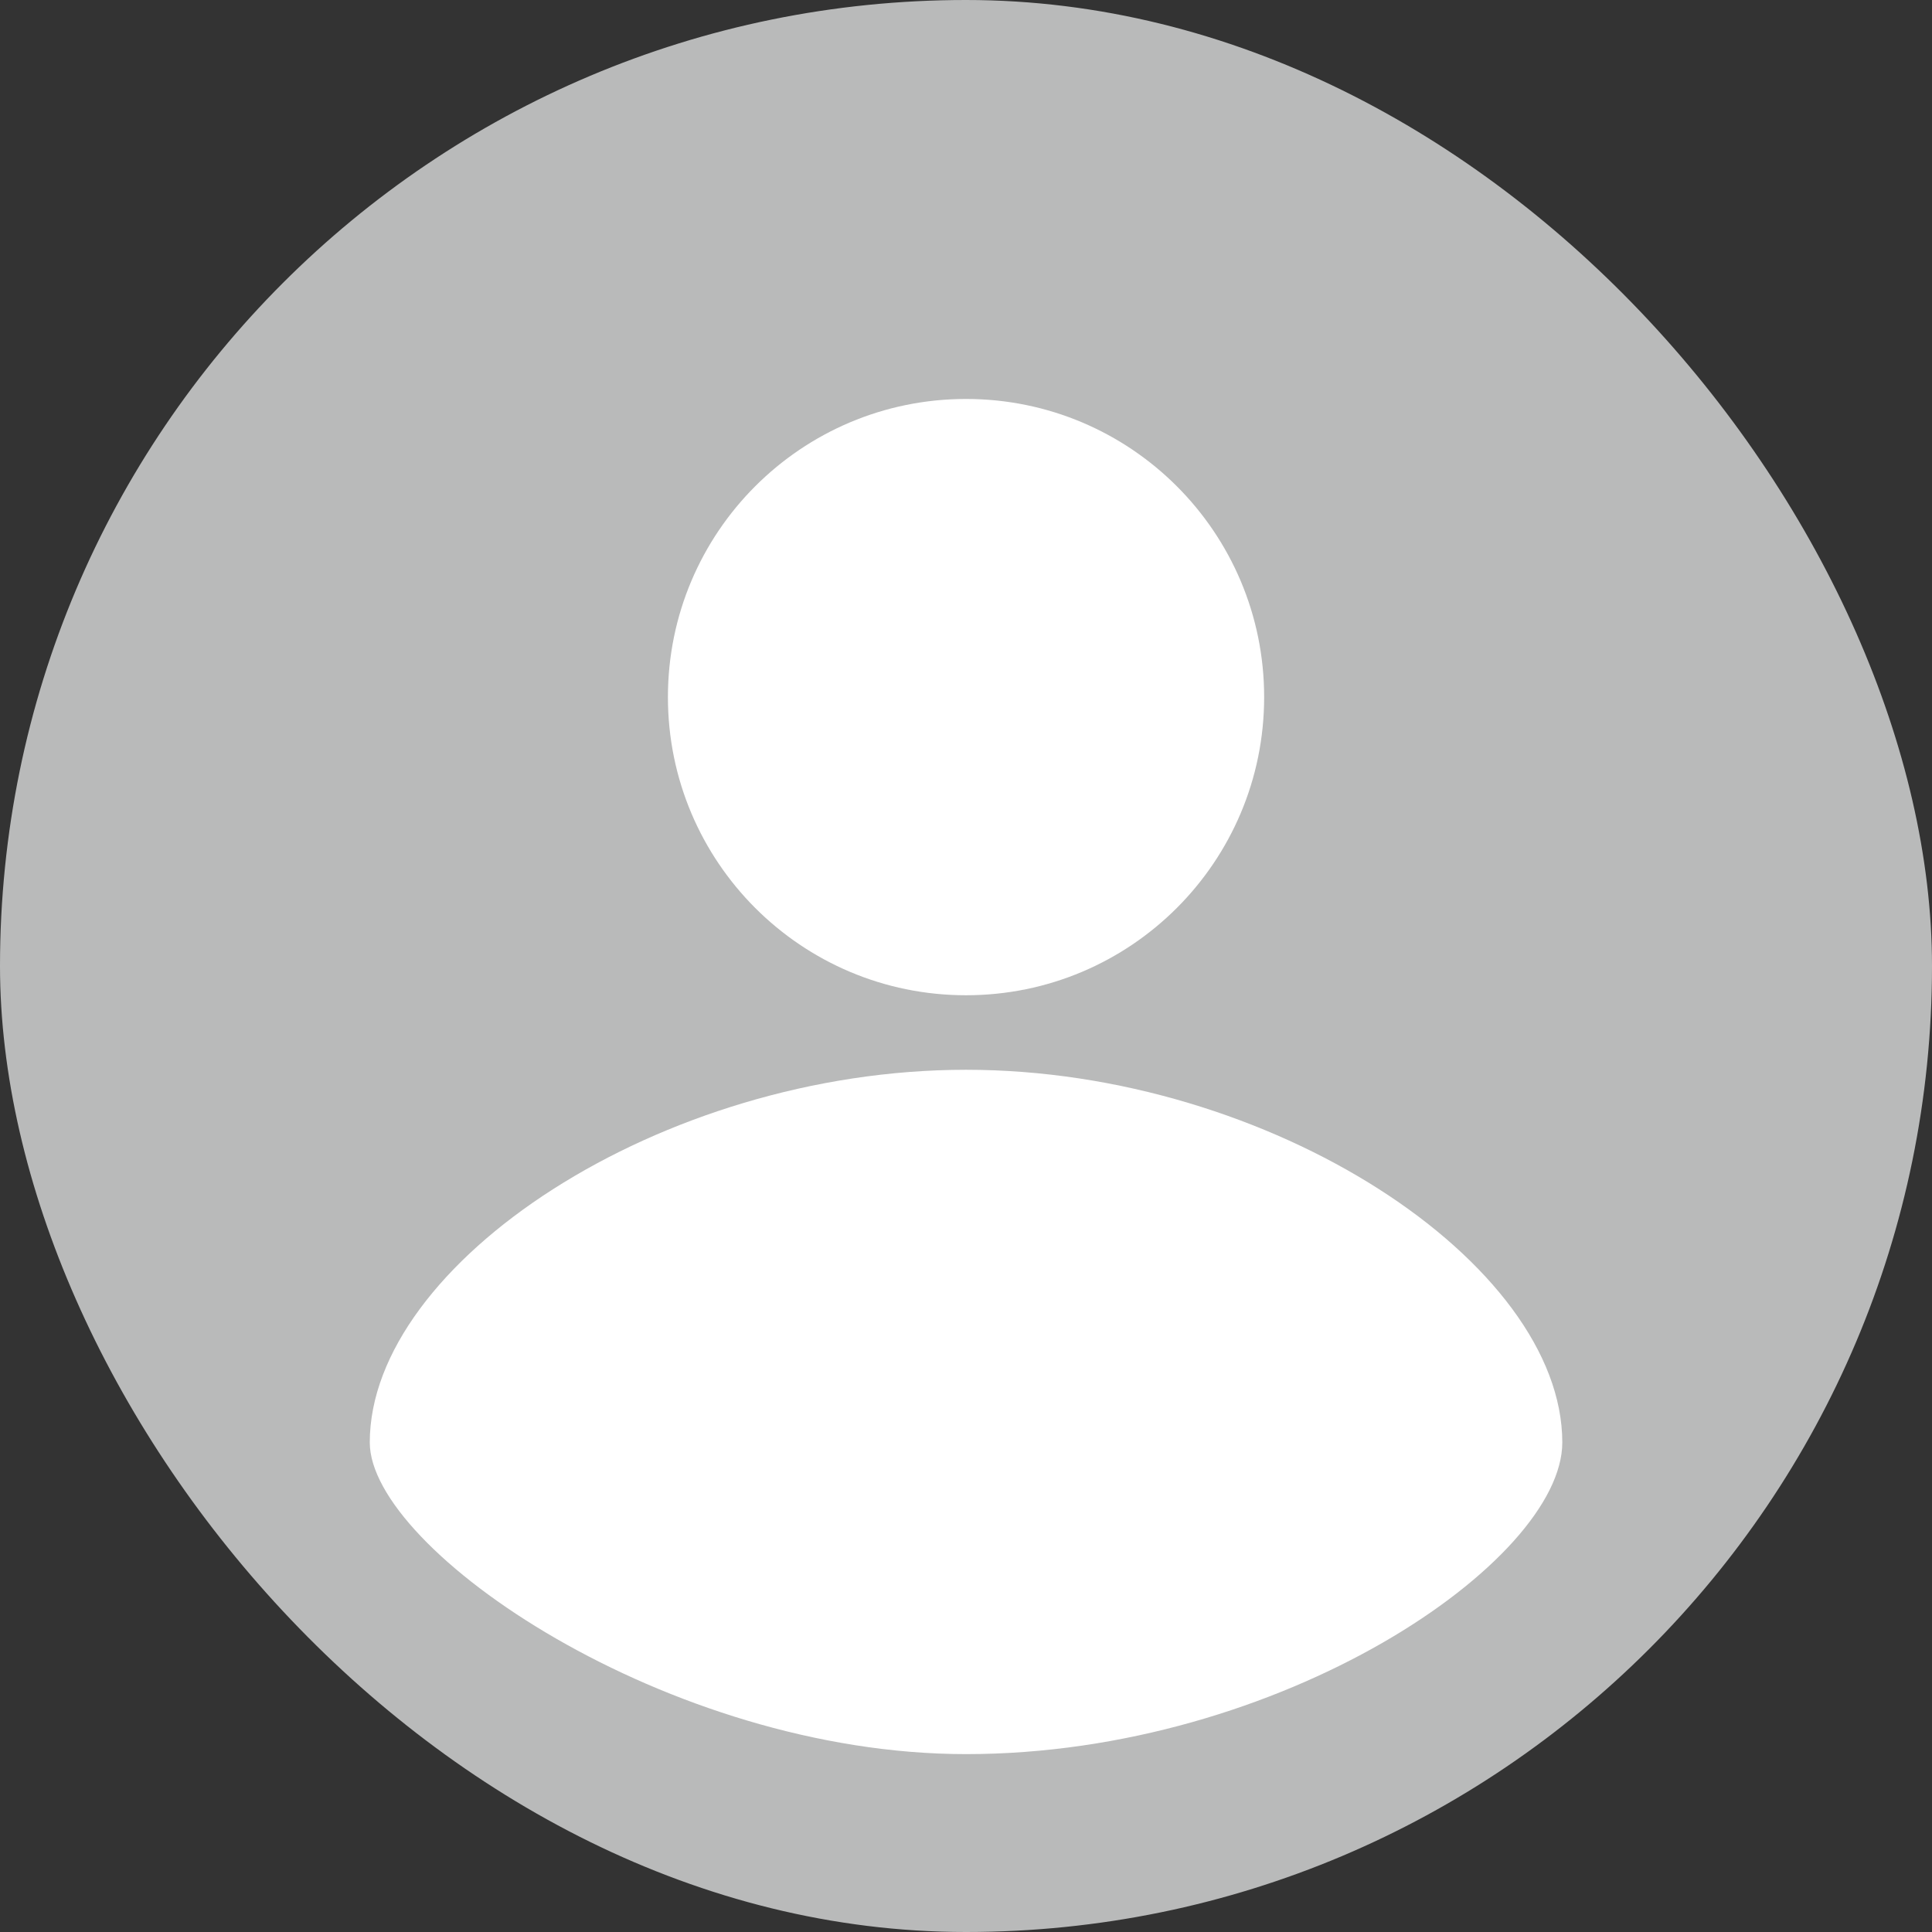 <svg width="28" height="28" viewBox="0 0 28 28" fill="none" xmlns="http://www.w3.org/2000/svg">
<rect x="0" y="0" width="28" height="28" fill="#333333" stroke="none"/>
<g clip-path="url(#clip0_12756_11304)">
<rect width="28" height="28" rx="14" fill="#B9BABA"/>
<path d="M14 5.782C16.387 5.782 18.321 7.716 18.321 10.103C18.321 12.49 16.387 14.424 14 14.424C11.613 14.424 9.68 12.49 9.68 10.103C9.68 7.716 11.613 5.782 14 5.782ZM14 25.422C18.571 25.422 22.642 22.627 22.642 20.905C22.642 18.312 18.429 15.504 14 15.504C9.572 15.504 5.359 18.312 5.359 20.905C5.359 22.463 9.68 25.422 14 25.422Z" fill="white"/>
</g>
<defs>
<clipPath id="clip0_12756_11304">
<rect width="28" height="28" fill="white"/>
</clipPath>
</defs>
</svg>
